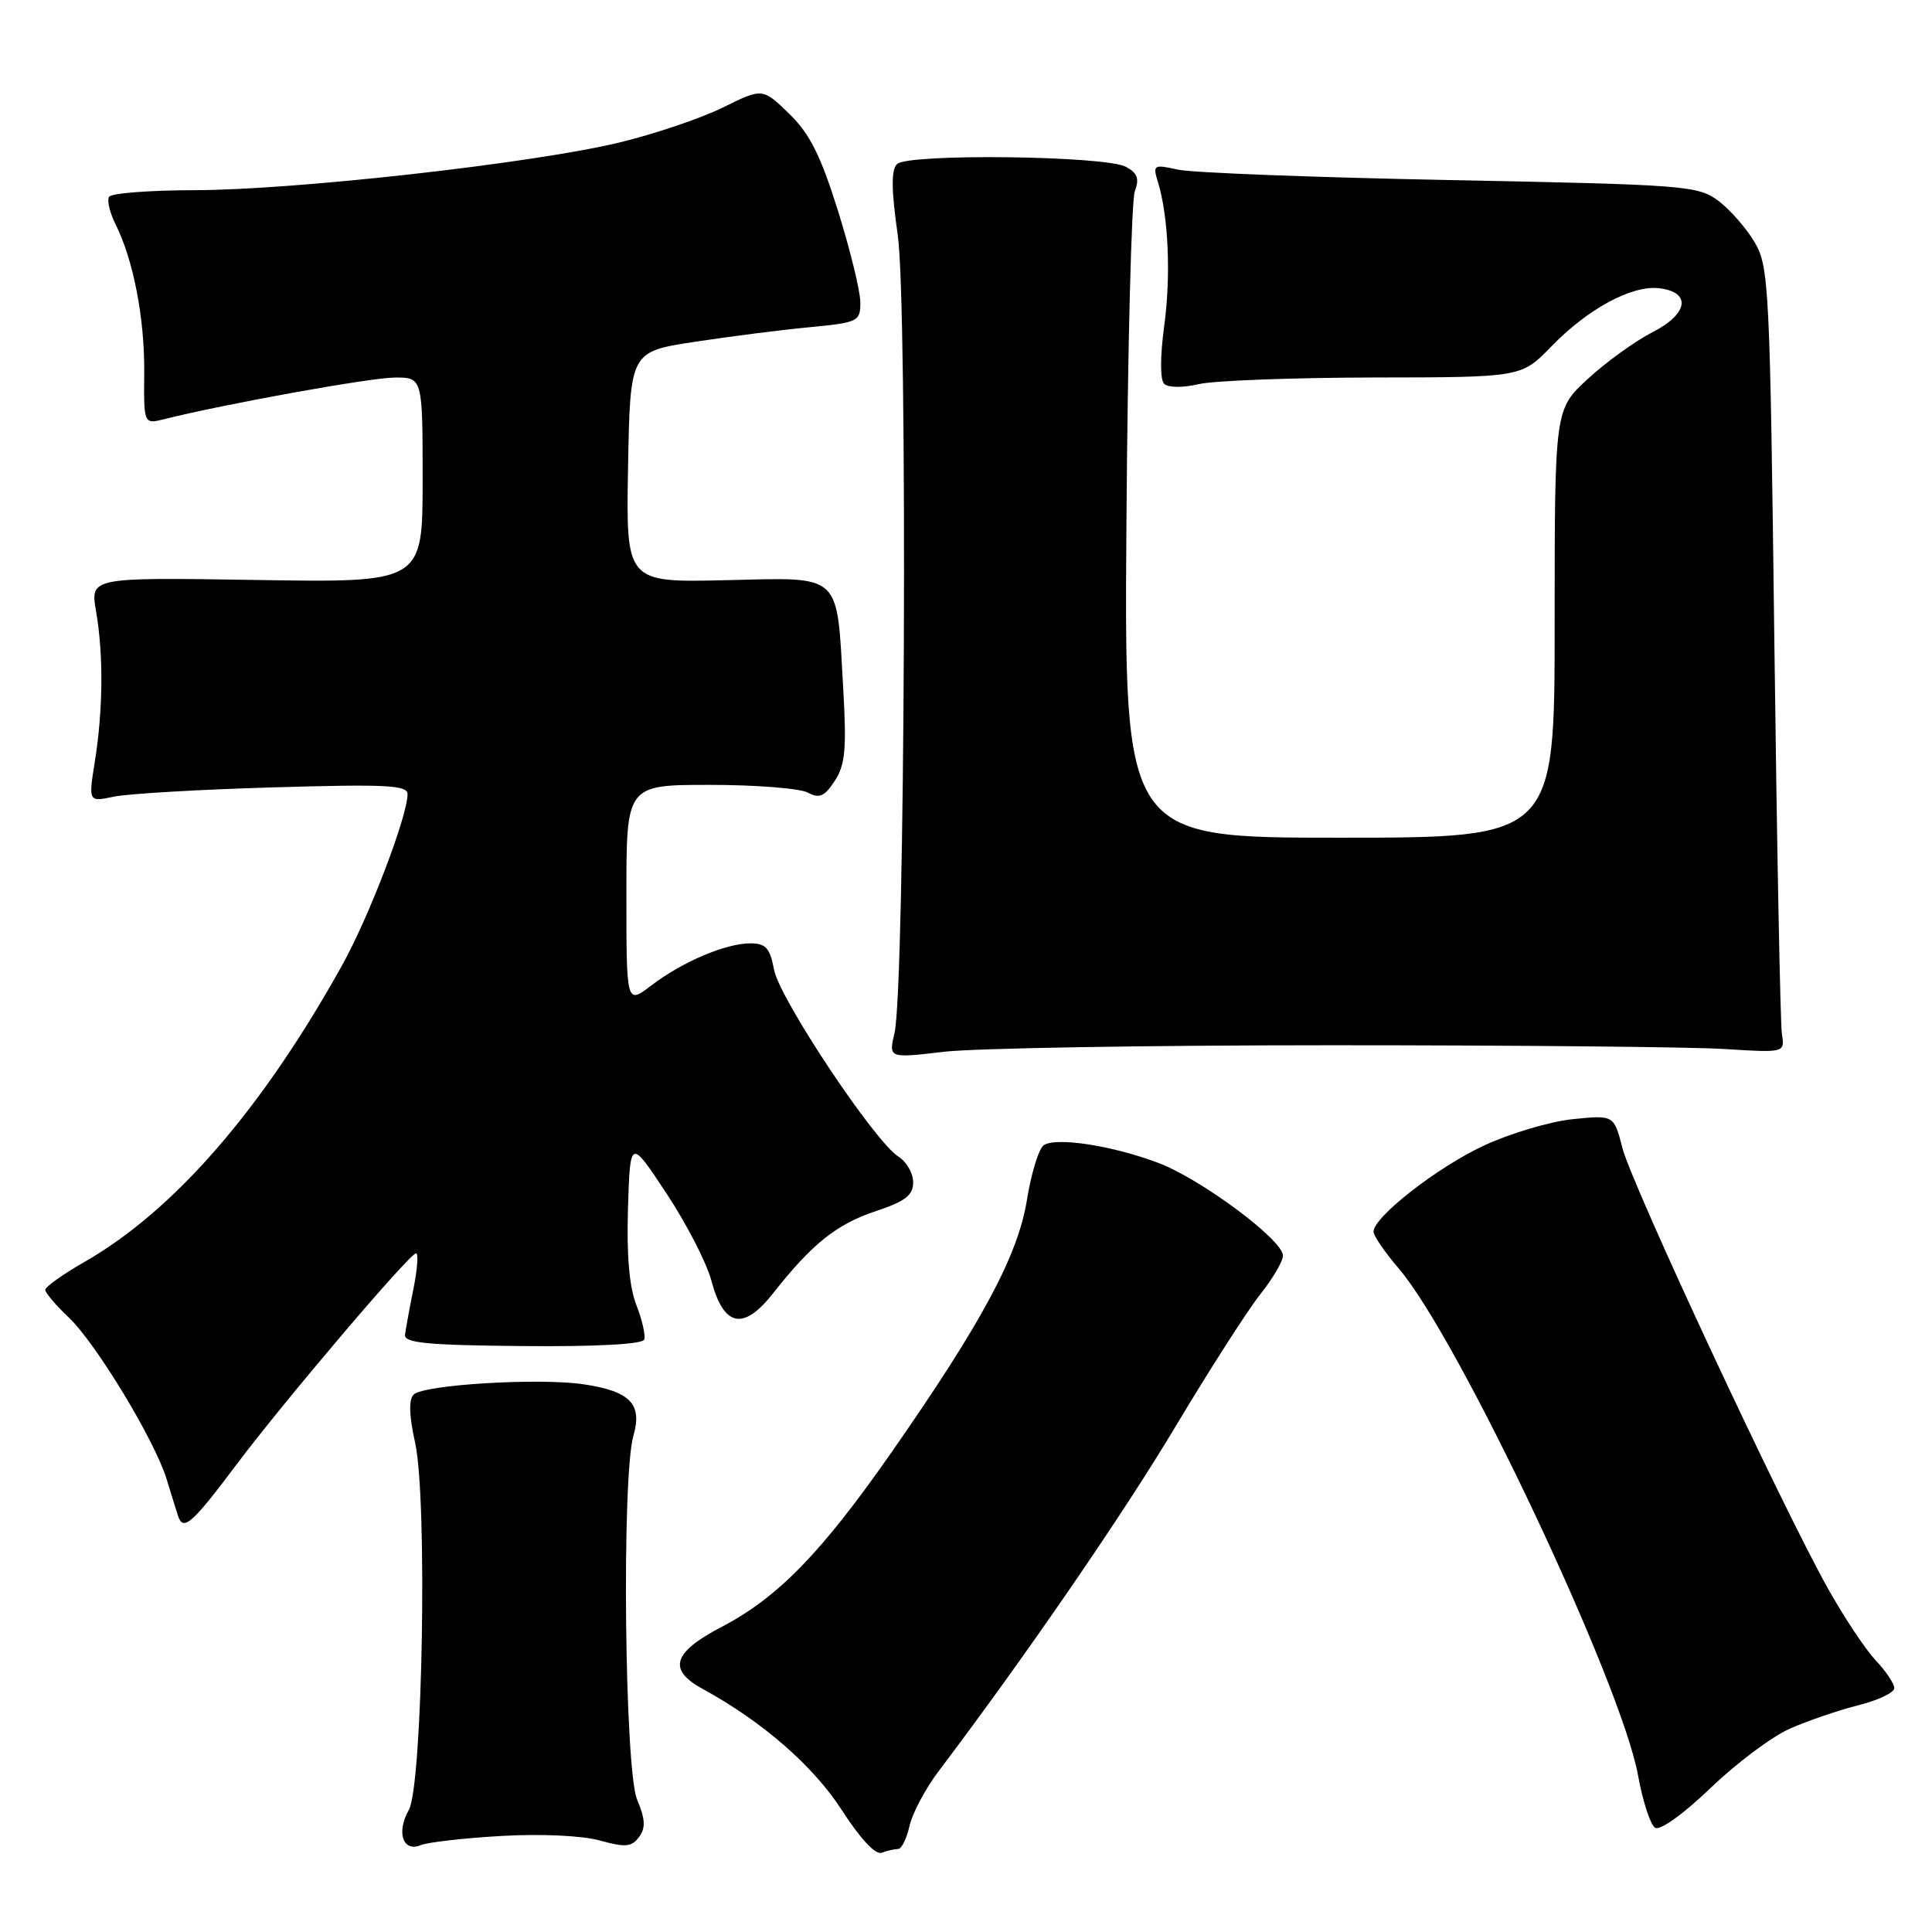 <?xml version="1.0" encoding="UTF-8" standalone="no"?>
<!DOCTYPE svg PUBLIC "-//W3C//DTD SVG 1.1//EN" "http://www.w3.org/Graphics/SVG/1.1/DTD/svg11.dtd" >
<svg xmlns="http://www.w3.org/2000/svg" xmlns:xlink="http://www.w3.org/1999/xlink" version="1.1" viewBox="0 0 256 256">
 <g >
 <path fill="currentColor"
d=" M 119.00 245.00 C 119.46 245.00 120.14 243.63 120.51 241.96 C 120.88 240.29 122.61 237.03 124.36 234.71 C 135.91 219.43 148.87 200.57 155.81 188.94 C 160.27 181.49 165.28 173.67 166.95 171.56 C 168.63 169.45 170.00 167.12 170.00 166.38 C 170.00 164.30 159.11 156.20 153.46 154.08 C 147.38 151.79 139.94 150.65 138.31 151.74 C 137.65 152.19 136.65 155.43 136.08 158.96 C 134.90 166.34 130.14 175.21 118.13 192.44 C 108.85 205.74 103.10 211.66 95.66 215.55 C 89.13 218.96 88.43 221.24 93.12 223.80 C 101.02 228.11 107.77 233.99 111.54 239.84 C 113.98 243.63 116.01 245.81 116.83 245.50 C 117.56 245.22 118.54 245.00 119.00 245.00 Z  M 66.50 243.27 C 71.74 242.97 77.17 243.23 79.50 243.88 C 82.86 244.81 83.69 244.74 84.67 243.42 C 85.57 242.21 85.51 241.07 84.42 238.45 C 82.76 234.48 82.36 195.70 83.93 190.24 C 85.14 186.04 83.51 184.35 77.36 183.43 C 71.48 182.55 56.13 183.47 54.81 184.79 C 54.14 185.46 54.21 187.58 55.00 191.15 C 56.66 198.56 56.00 236.60 54.17 239.83 C 52.48 242.80 53.39 245.47 55.76 244.49 C 56.72 244.10 61.55 243.55 66.50 243.27 Z  M 237.20 229.04 C 239.56 228.00 243.64 226.61 246.25 225.95 C 248.86 225.30 251.00 224.28 251.00 223.69 C 251.00 223.09 249.91 221.46 248.58 220.05 C 247.24 218.65 244.38 214.35 242.22 210.50 C 236.11 199.60 216.23 157.01 214.98 152.12 C 213.85 147.74 213.85 147.74 208.37 148.30 C 205.35 148.61 200.04 150.20 196.57 151.82 C 190.39 154.71 182.00 161.27 182.00 163.21 C 182.00 163.74 183.50 165.94 185.34 168.08 C 193.27 177.34 214.83 223.02 217.05 235.25 C 217.67 238.68 218.69 241.81 219.31 242.19 C 219.96 242.60 223.08 240.36 226.67 236.91 C 230.09 233.62 234.83 230.08 237.20 229.04 Z  M 31.30 194.11 C 37.61 185.70 54.19 166.19 55.12 166.07 C 55.46 166.03 55.31 168.14 54.79 170.75 C 54.26 173.36 53.76 176.11 53.67 176.86 C 53.53 177.95 56.61 178.25 69.25 178.36 C 78.97 178.45 85.14 178.12 85.36 177.50 C 85.56 176.95 85.09 174.89 84.32 172.92 C 83.38 170.53 83.02 166.29 83.21 160.10 C 83.50 150.85 83.50 150.85 88.30 158.12 C 90.95 162.11 93.63 167.32 94.26 169.69 C 95.90 175.83 98.50 176.37 102.43 171.38 C 107.58 164.83 110.85 162.21 116.03 160.49 C 119.96 159.18 121.00 158.39 121.00 156.66 C 121.00 155.46 120.12 153.93 119.05 153.26 C 115.91 151.30 103.28 132.33 102.57 128.50 C 102.02 125.61 101.47 125.00 99.42 125.00 C 96.16 125.00 90.42 127.44 86.30 130.58 C 83.00 133.10 83.00 133.10 83.00 118.55 C 83.00 104.00 83.00 104.00 94.07 104.00 C 100.15 104.00 105.99 104.46 107.03 105.02 C 108.58 105.84 109.24 105.56 110.61 103.47 C 112.00 101.35 112.19 99.26 111.73 91.21 C 110.84 75.71 111.73 76.52 96.12 76.88 C 82.95 77.18 82.95 77.18 83.22 61.89 C 83.50 46.60 83.50 46.60 92.00 45.30 C 96.67 44.59 103.54 43.71 107.25 43.36 C 113.72 42.74 114.00 42.60 114.00 40.07 C 114.00 38.61 112.67 33.16 111.04 27.94 C 108.73 20.57 107.29 17.71 104.56 15.06 C 101.04 11.65 101.04 11.65 95.77 14.25 C 92.87 15.68 86.67 17.78 82.00 18.90 C 70.56 21.65 39.02 25.19 25.74 25.20 C 19.83 25.21 14.75 25.60 14.45 26.08 C 14.16 26.55 14.55 28.19 15.31 29.72 C 17.67 34.42 19.17 42.17 19.11 49.36 C 19.05 56.22 19.05 56.22 21.77 55.54 C 29.72 53.54 48.99 50.06 52.25 50.03 C 56.00 50.00 56.00 50.00 56.00 63.60 C 56.00 77.20 56.00 77.20 33.98 76.85 C 11.95 76.50 11.95 76.50 12.73 81.00 C 13.72 86.76 13.66 94.06 12.57 100.89 C 11.71 106.27 11.71 106.27 15.10 105.56 C 16.97 105.17 26.49 104.61 36.25 104.33 C 51.17 103.89 54.00 104.03 54.00 105.23 C 54.00 108.14 48.91 121.47 45.35 127.87 C 34.73 146.98 23.11 160.37 11.25 167.18 C 8.36 168.83 6.00 170.51 6.00 170.91 C 6.00 171.30 7.39 172.95 9.10 174.56 C 12.71 177.98 20.50 190.85 22.07 195.97 C 22.67 197.91 23.34 200.10 23.58 200.83 C 24.26 202.97 25.42 201.95 31.30 194.11 Z  M 176.50 138.50 C 200.70 138.50 224.10 138.72 228.50 139.00 C 236.50 139.50 236.50 139.50 236.11 137.00 C 235.90 135.62 235.45 112.23 235.11 85.00 C 234.53 37.90 234.40 35.34 232.50 32.10 C 231.40 30.24 229.23 27.76 227.68 26.60 C 224.99 24.60 223.31 24.47 192.18 23.86 C 174.21 23.51 157.97 22.89 156.10 22.48 C 152.85 21.76 152.73 21.84 153.43 24.11 C 154.83 28.66 155.17 36.53 154.26 43.22 C 153.72 47.23 153.71 50.31 154.25 50.85 C 154.77 51.37 156.70 51.40 158.83 50.90 C 160.85 50.43 171.30 50.04 182.05 50.02 C 201.59 50.00 201.59 50.00 205.55 45.92 C 210.35 40.95 216.22 37.77 219.82 38.19 C 224.16 38.69 223.73 41.59 218.96 44.02 C 216.67 45.19 212.82 47.97 210.40 50.20 C 206.00 54.25 206.00 54.25 206.00 82.63 C 206.00 111.00 206.00 111.00 177.48 111.00 C 148.96 111.00 148.96 111.00 149.26 69.25 C 149.42 46.29 149.92 26.53 150.37 25.34 C 151.00 23.67 150.72 22.92 149.18 22.10 C 146.44 20.63 120.28 20.32 118.86 21.74 C 118.07 22.53 118.10 25.16 118.96 31.17 C 120.29 40.47 119.92 130.90 118.53 136.86 C 117.74 140.23 117.74 140.23 125.12 139.36 C 129.18 138.89 152.30 138.50 176.50 138.50 Z "/>
</g>
</svg>